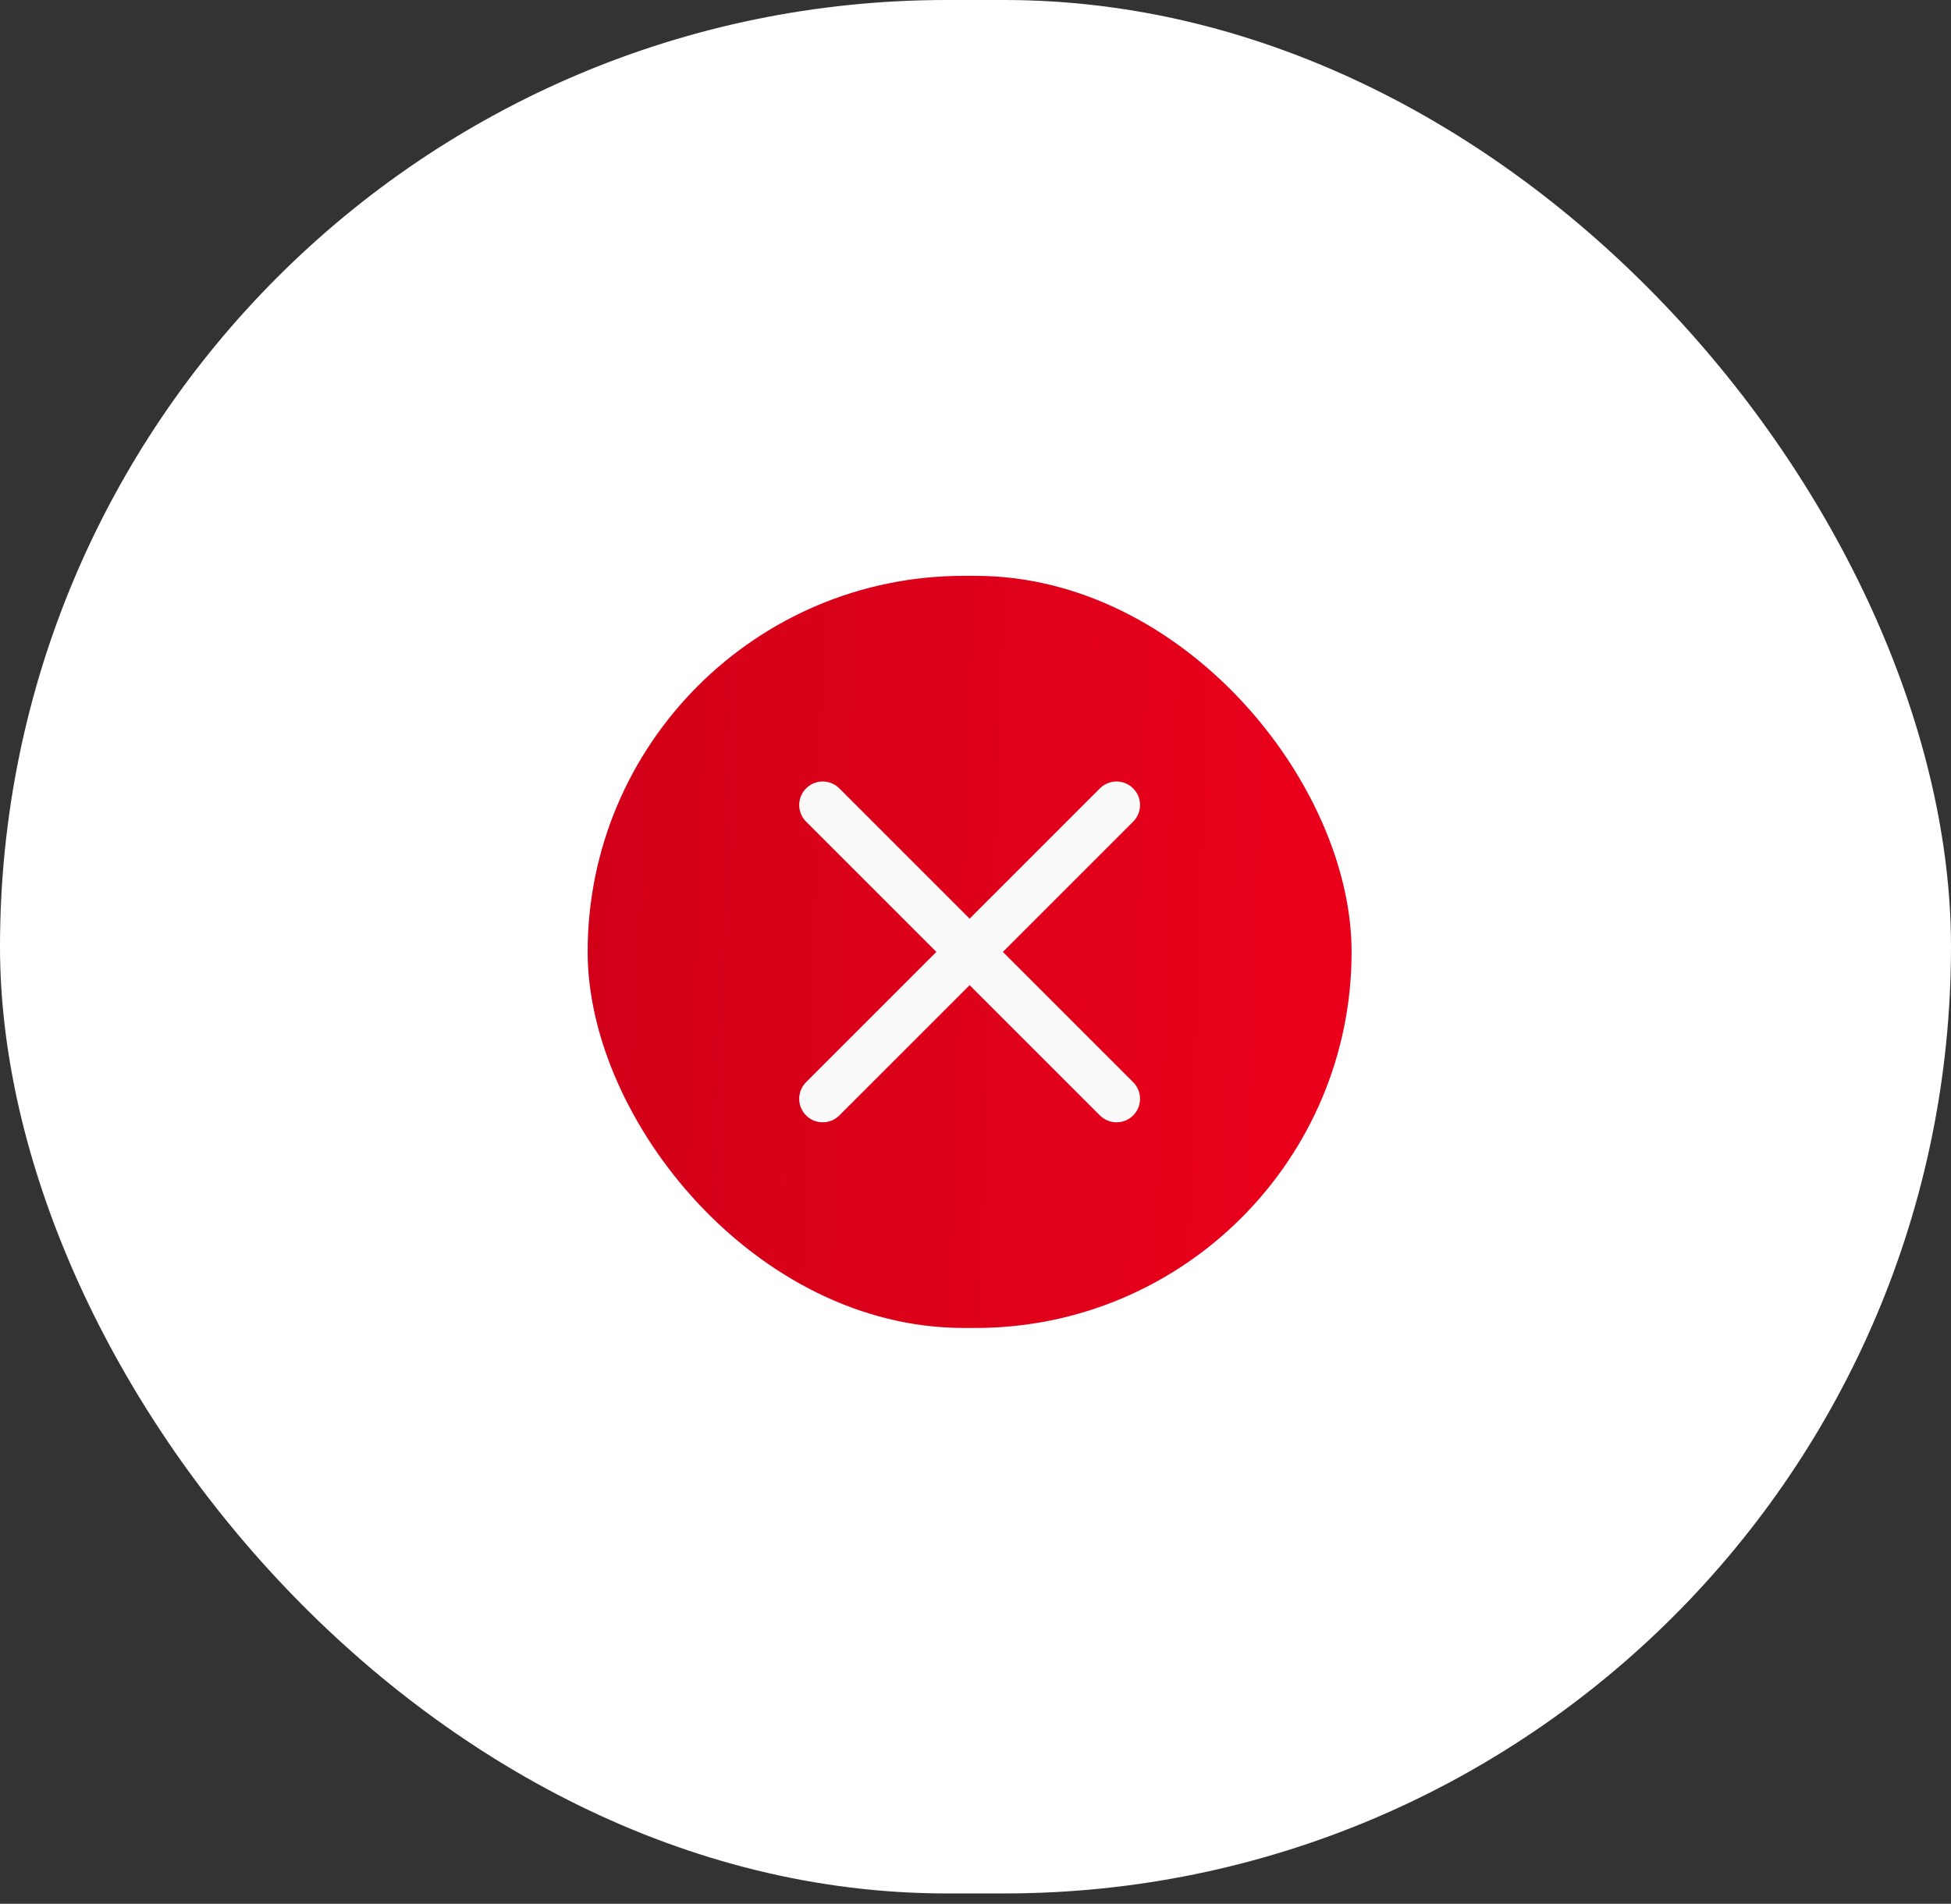 <svg width="166" height="162" viewBox="0 0 166 162" fill="none" xmlns="http://www.w3.org/2000/svg">
<rect x="0" y="0" width="166" height="162" fill="#333333" stroke="none"/>
<rect width="166" height="161.118" rx="80.559" fill="white"/>
<rect x="50" y="49" width="65" height="64" rx="32" fill="url(#paint0_linear_1144_10416)"/>
<path d="M95 68.5L70 93.5M70 68.5L95 93.5" stroke="#FAFAFA" stroke-width="4" stroke-linecap="round" stroke-linejoin="round"/>
<defs>
<linearGradient id="paint0_linear_1144_10416" x1="115.722" y1="76.733" x2="50.724" y2="74.533" gradientUnits="userSpaceOnUse">
<stop stop-color="#EB001B"/>
<stop offset="1" stop-color="#D10018"/>
</linearGradient>
</defs>
</svg>
